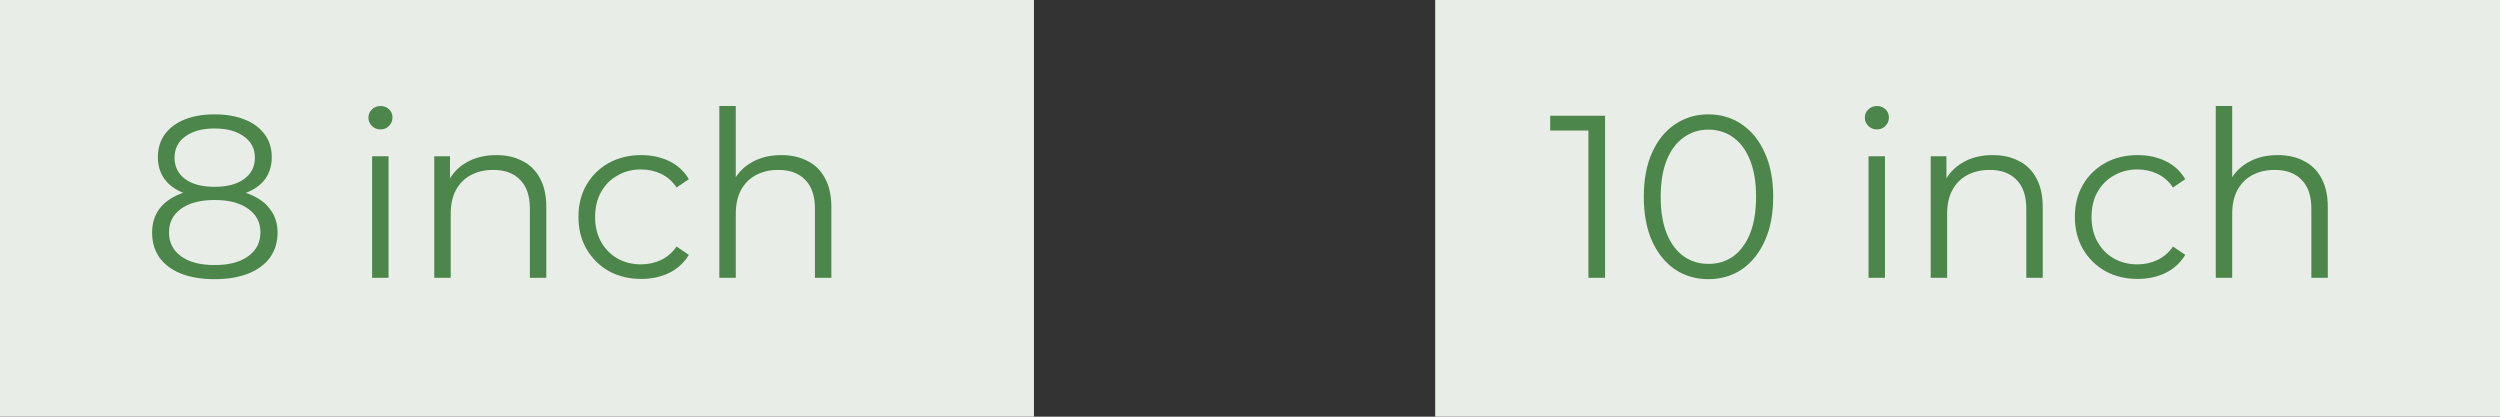<svg width="162" height="27" viewBox="0 0 162 27" fill="none" xmlns="http://www.w3.org/2000/svg">
<rect x="0" y="0" width="162" height="27" fill="#333333" stroke="none"/>
<rect width="67" height="27" fill="#E8EDE8"/>
<path d="M13.906 18.09C13.066 18.09 12.341 17.97 11.731 17.73C11.131 17.49 10.666 17.145 10.336 16.695C10.016 16.235 9.856 15.695 9.856 15.075C9.856 14.475 10.011 13.965 10.321 13.545C10.641 13.115 11.101 12.785 11.701 12.555C12.311 12.325 13.046 12.21 13.906 12.21C14.756 12.21 15.486 12.325 16.096 12.555C16.706 12.785 17.171 13.115 17.491 13.545C17.821 13.965 17.986 14.475 17.986 15.075C17.986 15.695 17.821 16.235 17.491 16.695C17.161 17.145 16.691 17.49 16.081 17.73C15.471 17.97 14.746 18.09 13.906 18.09ZM13.906 17.175C14.836 17.175 15.561 16.985 16.081 16.605C16.611 16.225 16.876 15.71 16.876 15.06C16.876 14.41 16.611 13.9 16.081 13.53C15.561 13.15 14.836 12.96 13.906 12.96C12.976 12.96 12.251 13.15 11.731 13.53C11.211 13.9 10.951 14.41 10.951 15.06C10.951 15.71 11.211 16.225 11.731 16.605C12.251 16.985 12.976 17.175 13.906 17.175ZM13.906 12.825C13.126 12.825 12.461 12.72 11.911 12.51C11.371 12.3 10.956 12 10.666 11.61C10.376 11.21 10.231 10.735 10.231 10.185C10.231 9.605 10.381 9.11 10.681 8.7C10.991 8.28 11.421 7.96 11.971 7.74C12.521 7.52 13.166 7.41 13.906 7.41C14.646 7.41 15.291 7.52 15.841 7.74C16.401 7.96 16.836 8.28 17.146 8.7C17.456 9.11 17.611 9.605 17.611 10.185C17.611 10.735 17.466 11.21 17.176 11.61C16.886 12 16.461 12.3 15.901 12.51C15.351 12.72 14.686 12.825 13.906 12.825ZM13.906 12.105C14.726 12.105 15.366 11.935 15.826 11.595C16.286 11.255 16.516 10.8 16.516 10.23C16.516 9.63 16.276 9.165 15.796 8.835C15.326 8.495 14.696 8.325 13.906 8.325C13.116 8.325 12.486 8.495 12.016 8.835C11.546 9.165 11.311 9.625 11.311 10.215C11.311 10.795 11.536 11.255 11.986 11.595C12.446 11.935 13.086 12.105 13.906 12.105ZM24.113 18V10.125H25.178V18H24.113ZM24.653 8.385C24.433 8.385 24.248 8.31 24.098 8.16C23.948 8.01 23.873 7.83 23.873 7.62C23.873 7.41 23.948 7.235 24.098 7.095C24.248 6.945 24.433 6.87 24.653 6.87C24.873 6.87 25.058 6.94 25.208 7.08C25.358 7.22 25.433 7.395 25.433 7.605C25.433 7.825 25.358 8.01 25.208 8.16C25.068 8.31 24.883 8.385 24.653 8.385ZM32.161 10.05C32.801 10.05 33.361 10.175 33.841 10.425C34.331 10.665 34.711 11.035 34.981 11.535C35.261 12.035 35.401 12.665 35.401 13.425V18H34.336V13.53C34.336 12.7 34.126 12.075 33.706 11.655C33.296 11.225 32.716 11.01 31.966 11.01C31.406 11.01 30.916 11.125 30.496 11.355C30.086 11.575 29.766 11.9 29.536 12.33C29.316 12.75 29.206 13.26 29.206 13.86V18H28.141V10.125H29.161V12.285L28.996 11.88C29.246 11.31 29.646 10.865 30.196 10.545C30.746 10.215 31.401 10.05 32.161 10.05ZM41.548 18.075C40.768 18.075 40.068 17.905 39.448 17.565C38.838 17.215 38.358 16.74 38.008 16.14C37.658 15.53 37.483 14.835 37.483 14.055C37.483 13.265 37.658 12.57 38.008 11.97C38.358 11.37 38.838 10.9 39.448 10.56C40.068 10.22 40.768 10.05 41.548 10.05C42.218 10.05 42.823 10.18 43.363 10.44C43.903 10.7 44.328 11.09 44.638 11.61L43.843 12.15C43.573 11.75 43.238 11.455 42.838 11.265C42.438 11.075 42.003 10.98 41.533 10.98C40.973 10.98 40.468 11.11 40.018 11.37C39.568 11.62 39.213 11.975 38.953 12.435C38.693 12.895 38.563 13.435 38.563 14.055C38.563 14.675 38.693 15.215 38.953 15.675C39.213 16.135 39.568 16.495 40.018 16.755C40.468 17.005 40.973 17.13 41.533 17.13C42.003 17.13 42.438 17.035 42.838 16.845C43.238 16.655 43.573 16.365 43.843 15.975L44.638 16.515C44.328 17.025 43.903 17.415 43.363 17.685C42.823 17.945 42.218 18.075 41.548 18.075ZM50.633 10.05C51.273 10.05 51.833 10.175 52.313 10.425C52.803 10.665 53.183 11.035 53.453 11.535C53.733 12.035 53.873 12.665 53.873 13.425V18H52.808V13.53C52.808 12.7 52.598 12.075 52.178 11.655C51.768 11.225 51.188 11.01 50.438 11.01C49.878 11.01 49.388 11.125 48.968 11.355C48.558 11.575 48.238 11.9 48.008 12.33C47.788 12.75 47.678 13.26 47.678 13.86V18H46.613V6.87H47.678V12.285L47.468 11.88C47.718 11.31 48.118 10.865 48.668 10.545C49.218 10.215 49.873 10.05 50.633 10.05Z" fill="#4C864A"/>
<rect x="93" width="69" height="27" fill="#E8EDE8"/>
<path d="M102.928 18V7.95L103.408 8.46H100.453V7.5H104.008V18H102.928ZM110.703 18.09C109.893 18.09 109.173 17.88 108.543 17.46C107.913 17.03 107.418 16.42 107.058 15.63C106.698 14.83 106.518 13.87 106.518 12.75C106.518 11.63 106.698 10.675 107.058 9.885C107.418 9.085 107.913 8.475 108.543 8.055C109.173 7.625 109.893 7.41 110.703 7.41C111.513 7.41 112.233 7.625 112.863 8.055C113.493 8.475 113.988 9.085 114.348 9.885C114.718 10.675 114.903 11.63 114.903 12.75C114.903 13.87 114.718 14.83 114.348 15.63C113.988 16.42 113.493 17.03 112.863 17.46C112.233 17.88 111.513 18.09 110.703 18.09ZM110.703 17.1C111.323 17.1 111.863 16.935 112.323 16.605C112.783 16.265 113.143 15.775 113.403 15.135C113.663 14.485 113.793 13.69 113.793 12.75C113.793 11.81 113.663 11.02 113.403 10.38C113.143 9.73 112.783 9.24 112.323 8.91C111.863 8.57 111.323 8.4 110.703 8.4C110.103 8.4 109.568 8.57 109.098 8.91C108.628 9.24 108.263 9.73 108.003 10.38C107.743 11.02 107.613 11.81 107.613 12.75C107.613 13.69 107.743 14.485 108.003 15.135C108.263 15.775 108.628 16.265 109.098 16.605C109.568 16.935 110.103 17.1 110.703 17.1ZM121.081 18V10.125H122.146V18H121.081ZM121.621 8.385C121.401 8.385 121.216 8.31 121.066 8.16C120.916 8.01 120.841 7.83 120.841 7.62C120.841 7.41 120.916 7.235 121.066 7.095C121.216 6.945 121.401 6.87 121.621 6.87C121.841 6.87 122.026 6.94 122.176 7.08C122.326 7.22 122.401 7.395 122.401 7.605C122.401 7.825 122.326 8.01 122.176 8.16C122.036 8.31 121.851 8.385 121.621 8.385ZM129.129 10.05C129.769 10.05 130.329 10.175 130.809 10.425C131.299 10.665 131.679 11.035 131.949 11.535C132.229 12.035 132.369 12.665 132.369 13.425V18H131.304V13.53C131.304 12.7 131.094 12.075 130.674 11.655C130.264 11.225 129.684 11.01 128.934 11.01C128.374 11.01 127.884 11.125 127.464 11.355C127.054 11.575 126.734 11.9 126.504 12.33C126.284 12.75 126.174 13.26 126.174 13.86V18H125.109V10.125H126.129V12.285L125.964 11.88C126.214 11.31 126.614 10.865 127.164 10.545C127.714 10.215 128.369 10.05 129.129 10.05ZM138.516 18.075C137.736 18.075 137.036 17.905 136.416 17.565C135.806 17.215 135.326 16.74 134.976 16.14C134.626 15.53 134.451 14.835 134.451 14.055C134.451 13.265 134.626 12.57 134.976 11.97C135.326 11.37 135.806 10.9 136.416 10.56C137.036 10.22 137.736 10.05 138.516 10.05C139.186 10.05 139.791 10.18 140.331 10.44C140.871 10.7 141.296 11.09 141.606 11.61L140.811 12.15C140.541 11.75 140.206 11.455 139.806 11.265C139.406 11.075 138.971 10.98 138.501 10.98C137.941 10.98 137.436 11.11 136.986 11.37C136.536 11.62 136.181 11.975 135.921 12.435C135.661 12.895 135.531 13.435 135.531 14.055C135.531 14.675 135.661 15.215 135.921 15.675C136.181 16.135 136.536 16.495 136.986 16.755C137.436 17.005 137.941 17.13 138.501 17.13C138.971 17.13 139.406 17.035 139.806 16.845C140.206 16.655 140.541 16.365 140.811 15.975L141.606 16.515C141.296 17.025 140.871 17.415 140.331 17.685C139.791 17.945 139.186 18.075 138.516 18.075ZM147.601 10.05C148.241 10.05 148.801 10.175 149.281 10.425C149.771 10.665 150.151 11.035 150.421 11.535C150.701 12.035 150.841 12.665 150.841 13.425V18H149.776V13.53C149.776 12.7 149.566 12.075 149.146 11.655C148.736 11.225 148.156 11.01 147.406 11.01C146.846 11.01 146.356 11.125 145.936 11.355C145.526 11.575 145.206 11.9 144.976 12.33C144.756 12.75 144.646 13.26 144.646 13.86V18H143.581V6.87H144.646V12.285L144.436 11.88C144.686 11.31 145.086 10.865 145.636 10.545C146.186 10.215 146.841 10.05 147.601 10.05Z" fill="#4C864A"/>
</svg>
